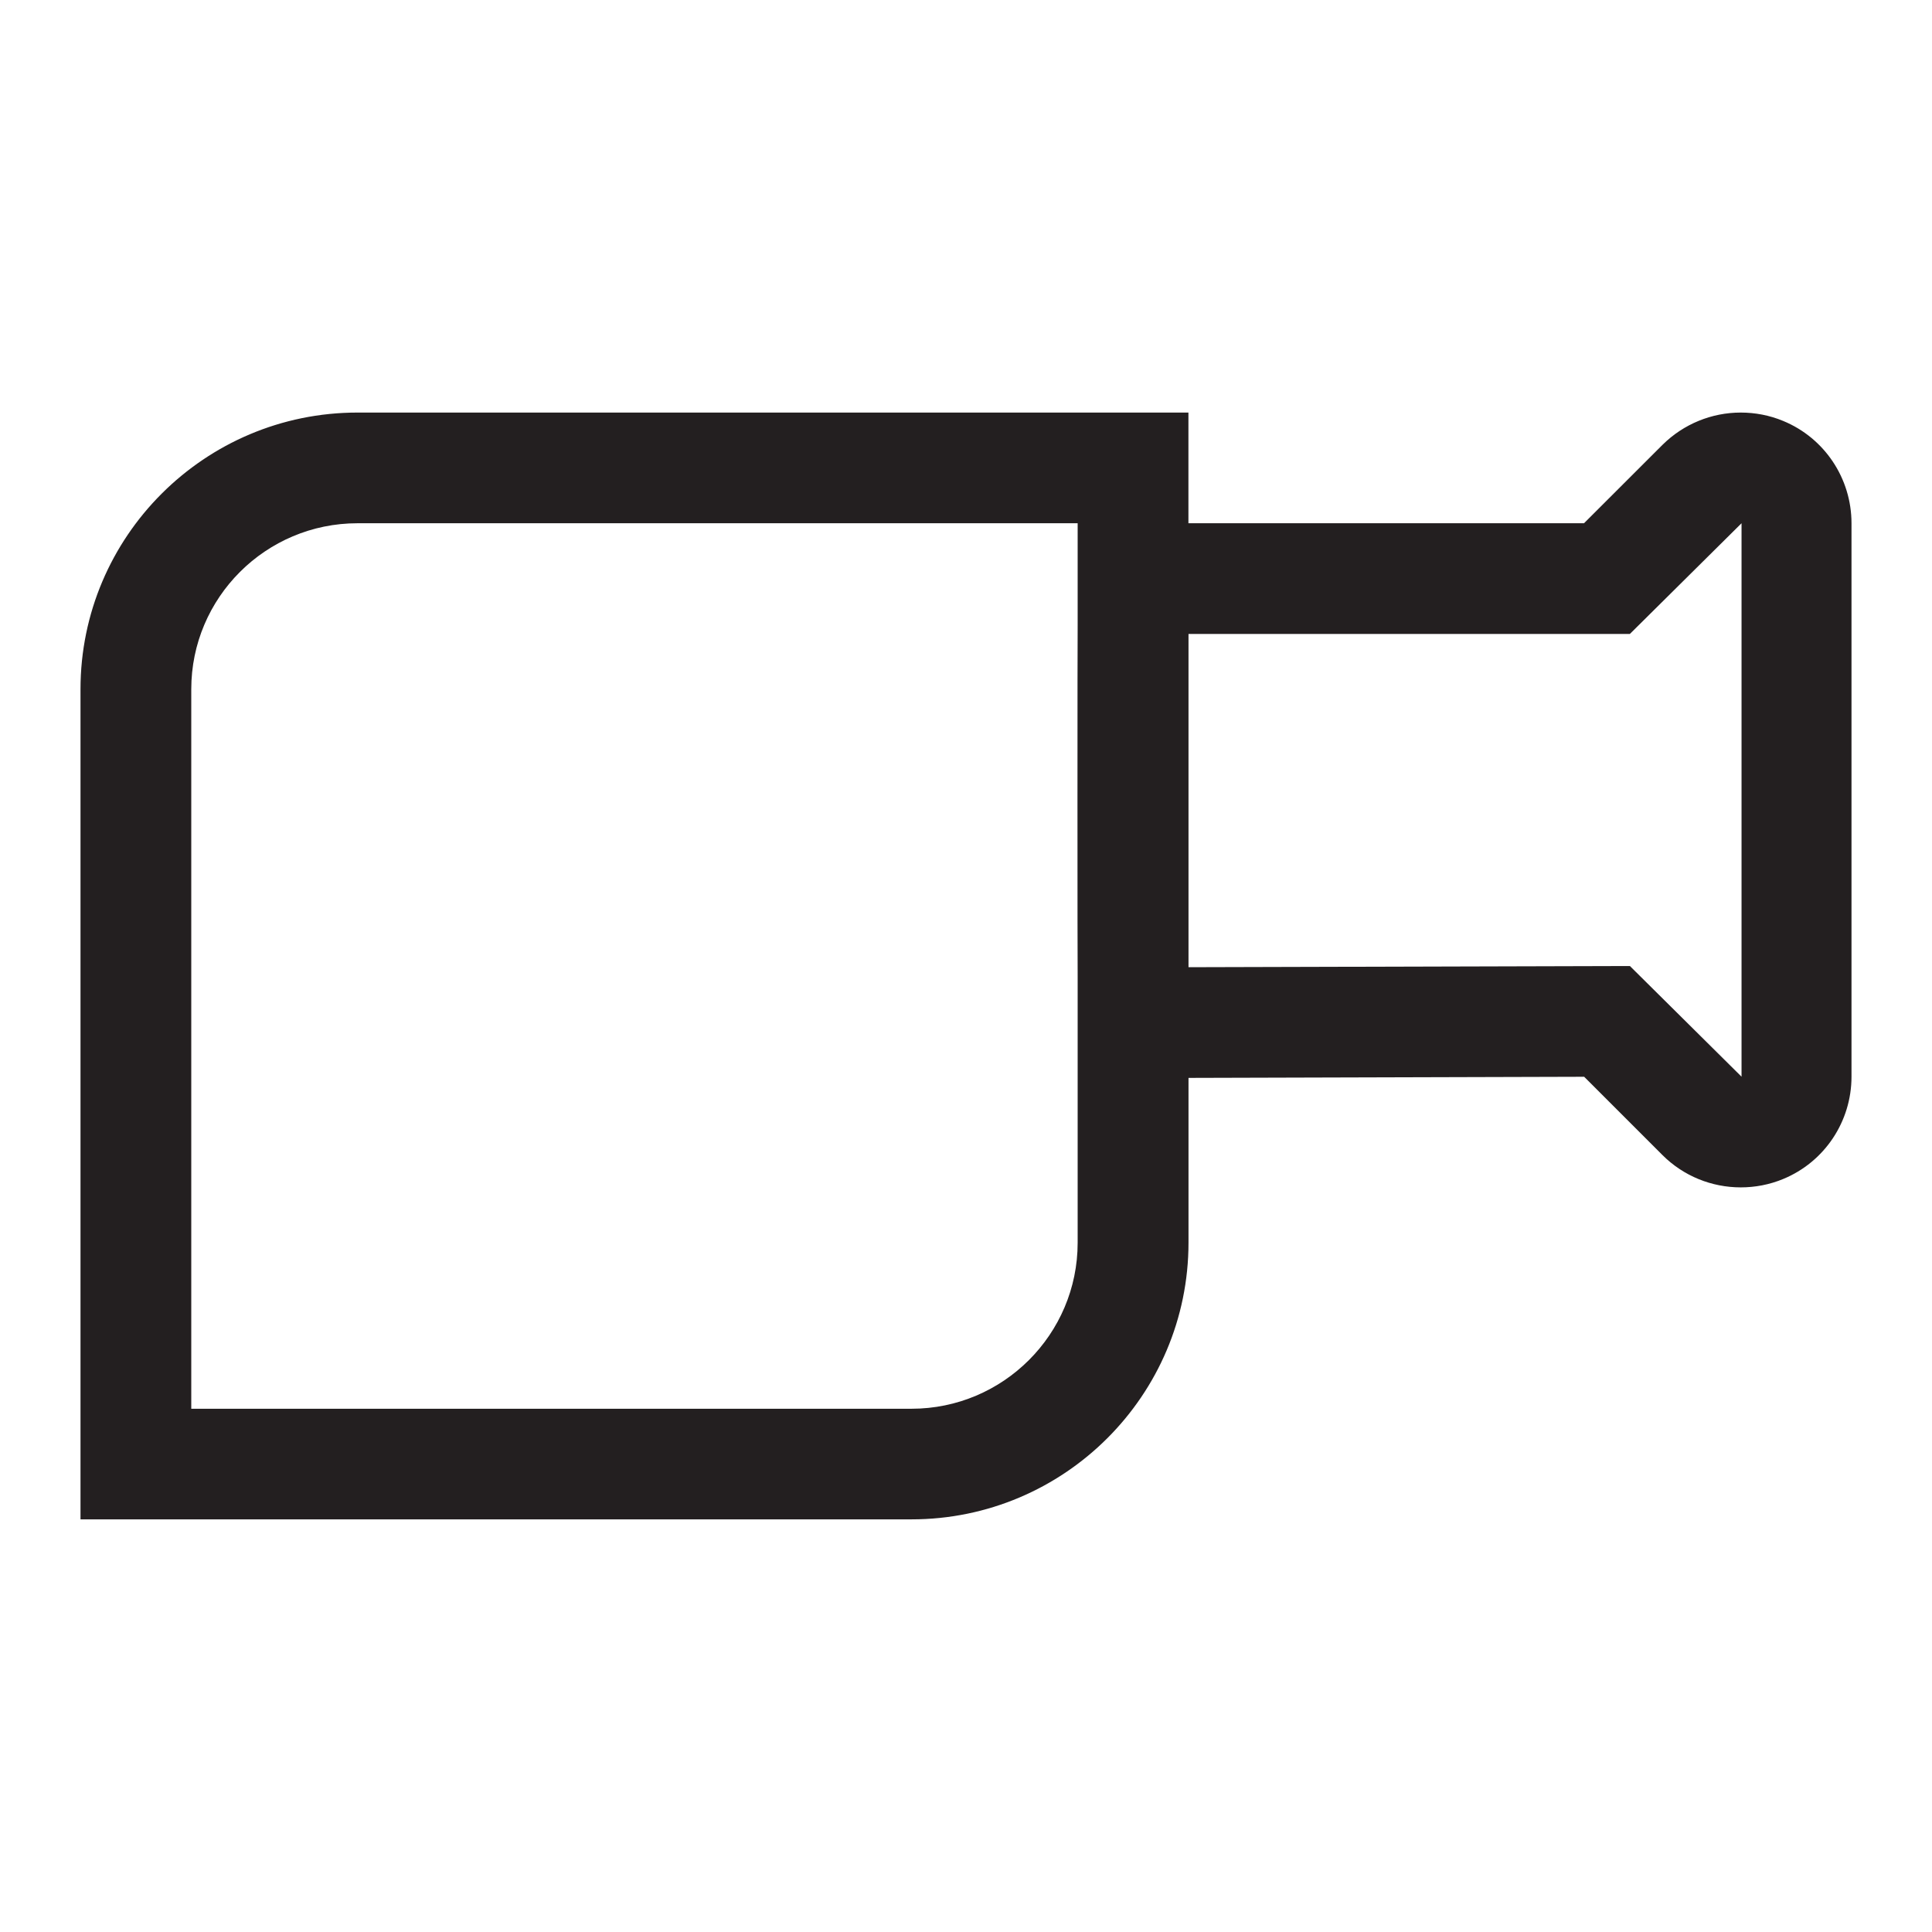 <?xml version="1.0" encoding="iso-8859-1"?>
<!-- Generator: Adobe Illustrator 16.0.0, SVG Export Plug-In . SVG Version: 6.00 Build 0)  -->
<!DOCTYPE svg PUBLIC "-//W3C//DTD SVG 1.1//EN" "http://www.w3.org/Graphics/SVG/1.1/DTD/svg11.dtd">
<svg version="1.1" id="Layer" xmlns="http://www.w3.org/2000/svg" xmlns:xlink="http://www.w3.org/1999/xlink" x="0px" y="0px"
	 width="24px" height="24px" viewBox="0 0 24 24" style="enable-background:new 0 0 24 24;" xml:space="preserve">
<path style="fill:#231F20;" d="M22.151,5.229c-0.171-0.071-0.35-0.104-0.527-0.104c-0.358,0-0.709,0.14-0.973,0.402L19.677,6.5
	h-4.914V5.125H4.441C2.543,5.125,1,6.665,1,8.562v10.312h10.323c1.897,0,3.441-1.54,3.441-3.438V13.39
	c0.228-0.001,4.915-0.014,4.915-0.014l0.972,0.972c0.263,0.263,0.614,0.402,0.973,0.402c0.177,0,0.356-0.033,0.527-0.104
	C22.666,14.434,23,13.931,23,13.375V6.5C23,5.944,22.666,5.441,22.151,5.229z M11.323,17.5H2.376V8.562
	c0-1.138,0.926-2.062,2.065-2.062h8.946v1.269c-0.003,0.036-0.003,4.317,0,4.354v3.315C13.387,16.575,12.461,17.5,11.323,17.5z
	 M21.634,13.375L20.247,12l-5.483,0.015v-4.14h5.483L21.634,6.5V13.375z"/>
</svg>
